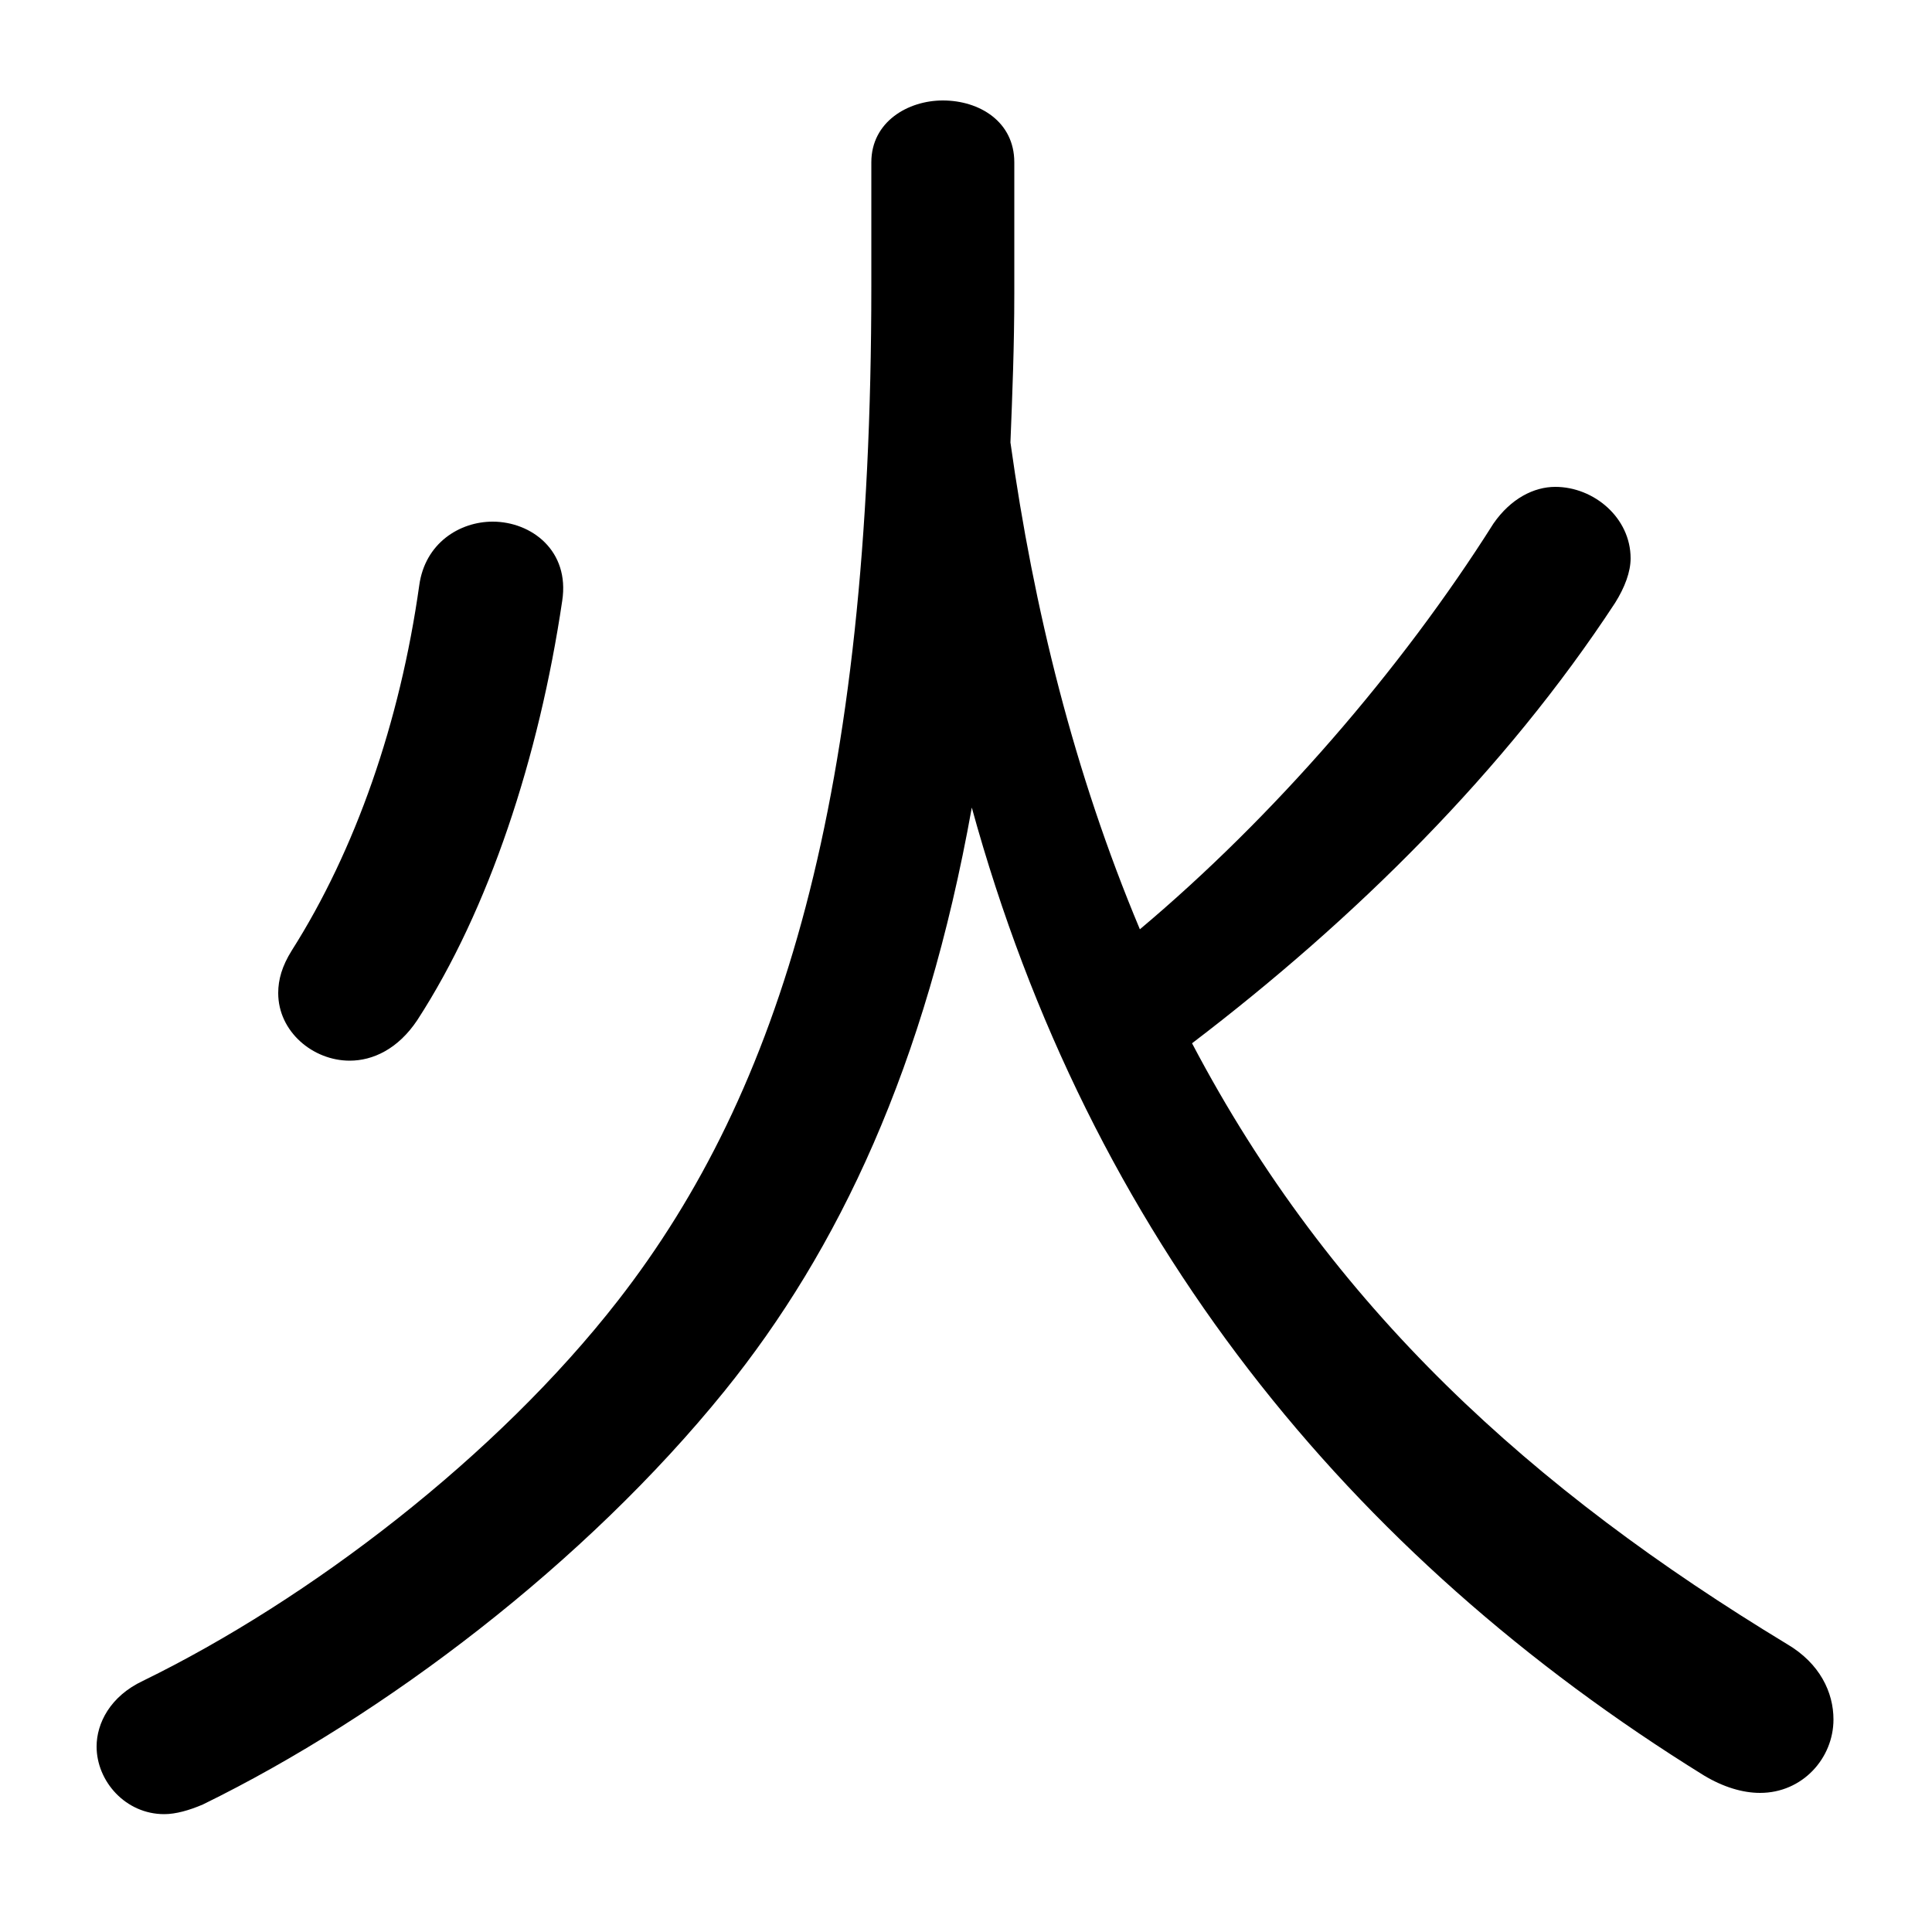 <svg xmlns="http://www.w3.org/2000/svg" viewBox="0 -44.0 50.0 50.0">
    <rect x="0" y="-44.0" width="50.0" height="50.0" fill="#808080" stroke="none"/>
    <g transform="scale(1, -1)">
        <!-- ボディの枠 -->
        <rect x="0" y="-6.0" width="50.0" height="50.0"
            stroke="white" fill="white"/>
        <!-- グリフ座標系の原点 -->
        <circle cx="0" cy="0" r="5" fill="white"/>
        <!-- グリフのアウトライン -->
        <g style="fill:black;stroke:#000000;stroke-width:0;stroke-linecap:round;stroke-linejoin:round;">
        <path d="M 26.25 39.8 C 26.25 40.85 25.35 41.4 24.4 41.4 C 23.5 41.4 22.55 40.85 22.55 39.8 L 22.55 36.6 C 22.55 23.35 20.2 15.75 16.0 10.35 C 12.85 6.3 8.0 2.6 3.7 0.5 C 2.85 0.1 2.5 -0.6 2.5 -1.2 C 2.5 -2.1 3.25 -2.95 4.25 -2.95 C 4.55 -2.95 4.9 -2.85 5.25 -2.7 C 9.95 -0.4 15.15 3.55 18.75 8.0 C 21.7 11.65 23.95 16.4 25.15 23.1 C 28.2 12.0 34.9 3.75 44.1 -1.95 C 44.6 -2.25 45.1 -2.4 45.55 -2.4 C 46.65 -2.4 47.45 -1.5 47.45 -0.5 C 47.45 0.2 47.1 0.95 46.25 1.45 C 39.65 5.45 34.45 10.15 30.85 17.0 C 35.05 20.2 38.95 24.05 41.8 28.4 C 42.05 28.8 42.2 29.2 42.2 29.55 C 42.2 30.6 41.25 31.4 40.25 31.4 C 39.7 31.4 39.1 31.1 38.65 30.45 C 36.25 26.65 32.95 22.85 29.5 19.95 C 27.8 24.0 26.75 28.25 26.15 32.55 C 26.2 33.8 26.25 35.05 26.25 36.4 Z M 14.55 28.45 C 14.75 29.75 13.75 30.5 12.75 30.5 C 11.9 30.5 11.0 29.95 10.85 28.85 C 10.35 25.3 9.2 22.0 7.55 19.4 C 7.3 19.0 7.2 18.65 7.2 18.3 C 7.2 17.3 8.1 16.55 9.05 16.55 C 9.65 16.55 10.3 16.85 10.8 17.6 C 12.65 20.45 13.95 24.4 14.55 28.45 Z"/>
    </g>
    </g>
</svg>
